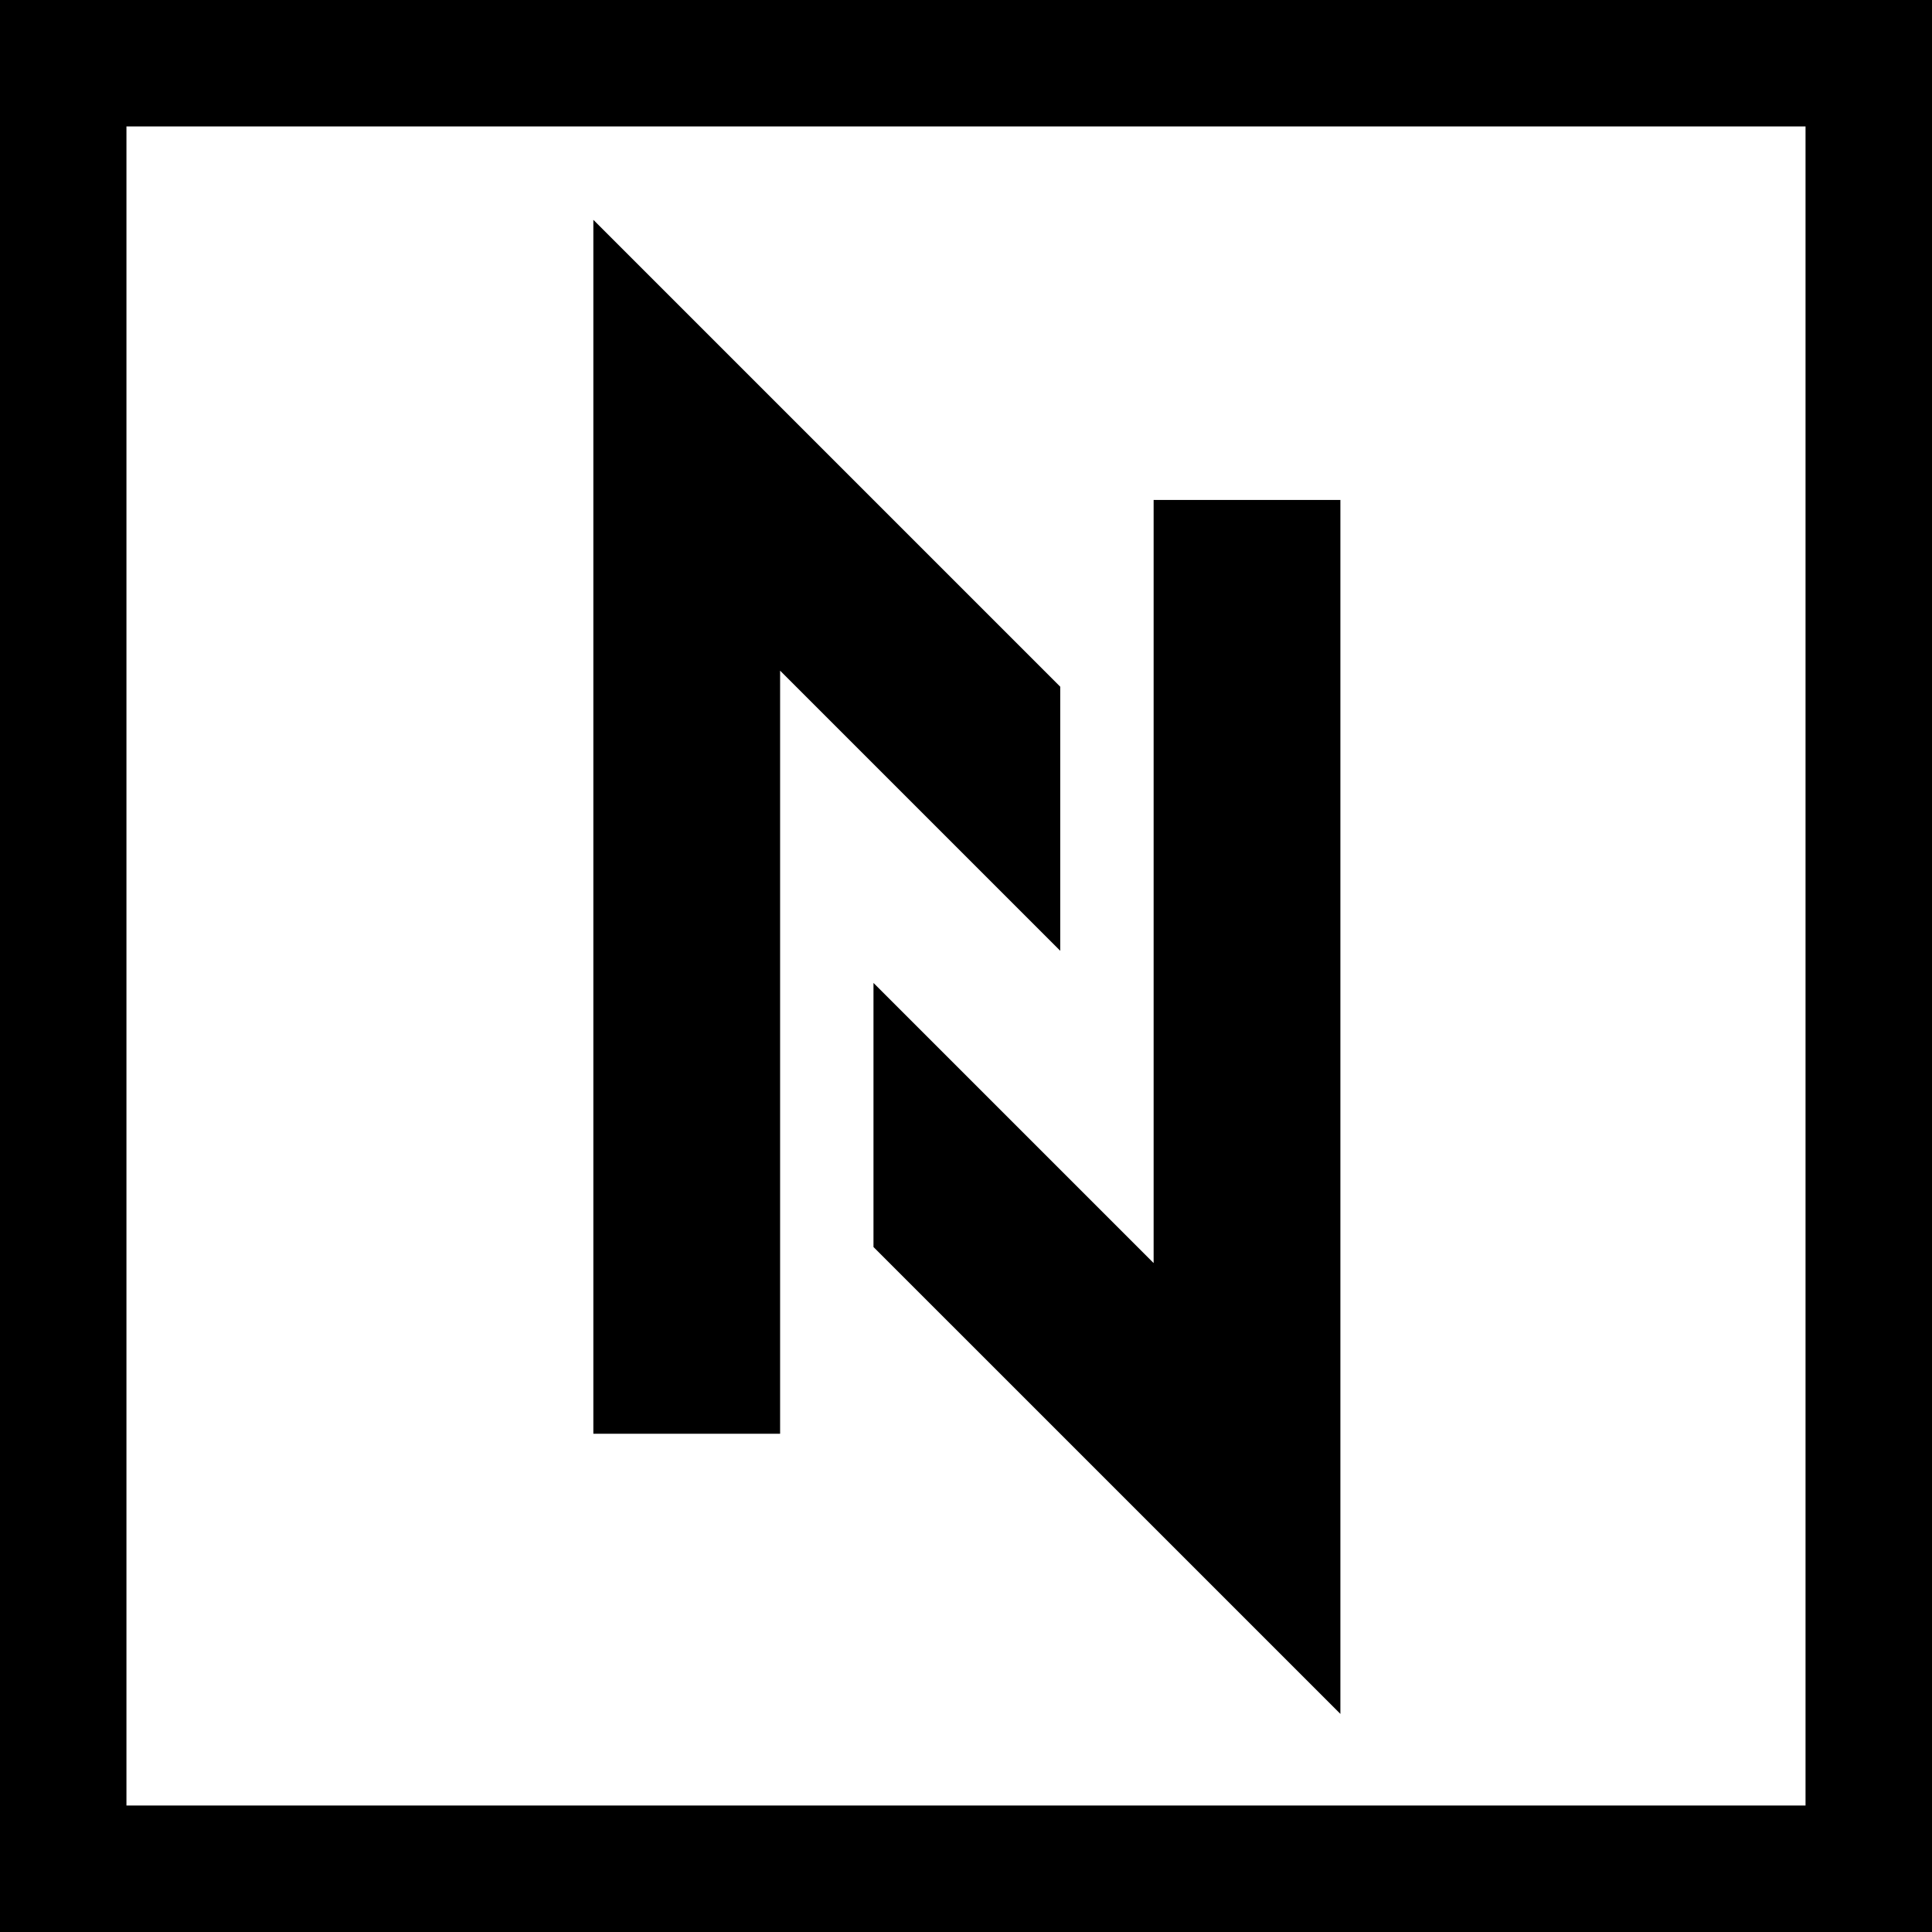 <?xml version="1.0" encoding="UTF-8"?>
<svg xmlns="http://www.w3.org/2000/svg" xmlns:xlink="http://www.w3.org/1999/xlink" width="375pt" height="375pt" viewBox="0 0 375 375" version="1.2">
<defs>
<clipPath id="clip1">
  <path d="M 24.543 24.543 L 350.453 24.543 L 350.453 350.453 L 24.543 350.453 Z M 24.543 24.543 "/>
</clipPath>
</defs>
<g id="surface1">
<rect x="0" y="0" width="375" height="375" style="fill:rgb(100%,100%,100%);fill-opacity:1;stroke:none;"/>
<rect x="0" y="0" width="375" height="375" style="fill:rgb(0%,0%,0%);fill-opacity:1;stroke:none;"/>
<g clip-path="url(#clip1)" clip-rule="nonzero">
<path style=" stroke:none;fill-rule:nonzero;fill:rgb(100%,100%,100%);fill-opacity:1;" d="M 24.543 350.793 L 350.793 350.793 L 350.793 24.543 L 24.543 24.543 Z M 223.918 97.043 L 260.168 97.043 L 260.168 332.668 L 169.543 242.043 L 169.543 190.785 L 223.918 245.16 Z M 115.168 42.668 L 205.793 133.293 L 205.793 184.551 L 151.418 130.176 L 151.418 278.293 L 115.168 278.293 Z M 115.168 42.668 "/>
</g>
</g>
</svg>
